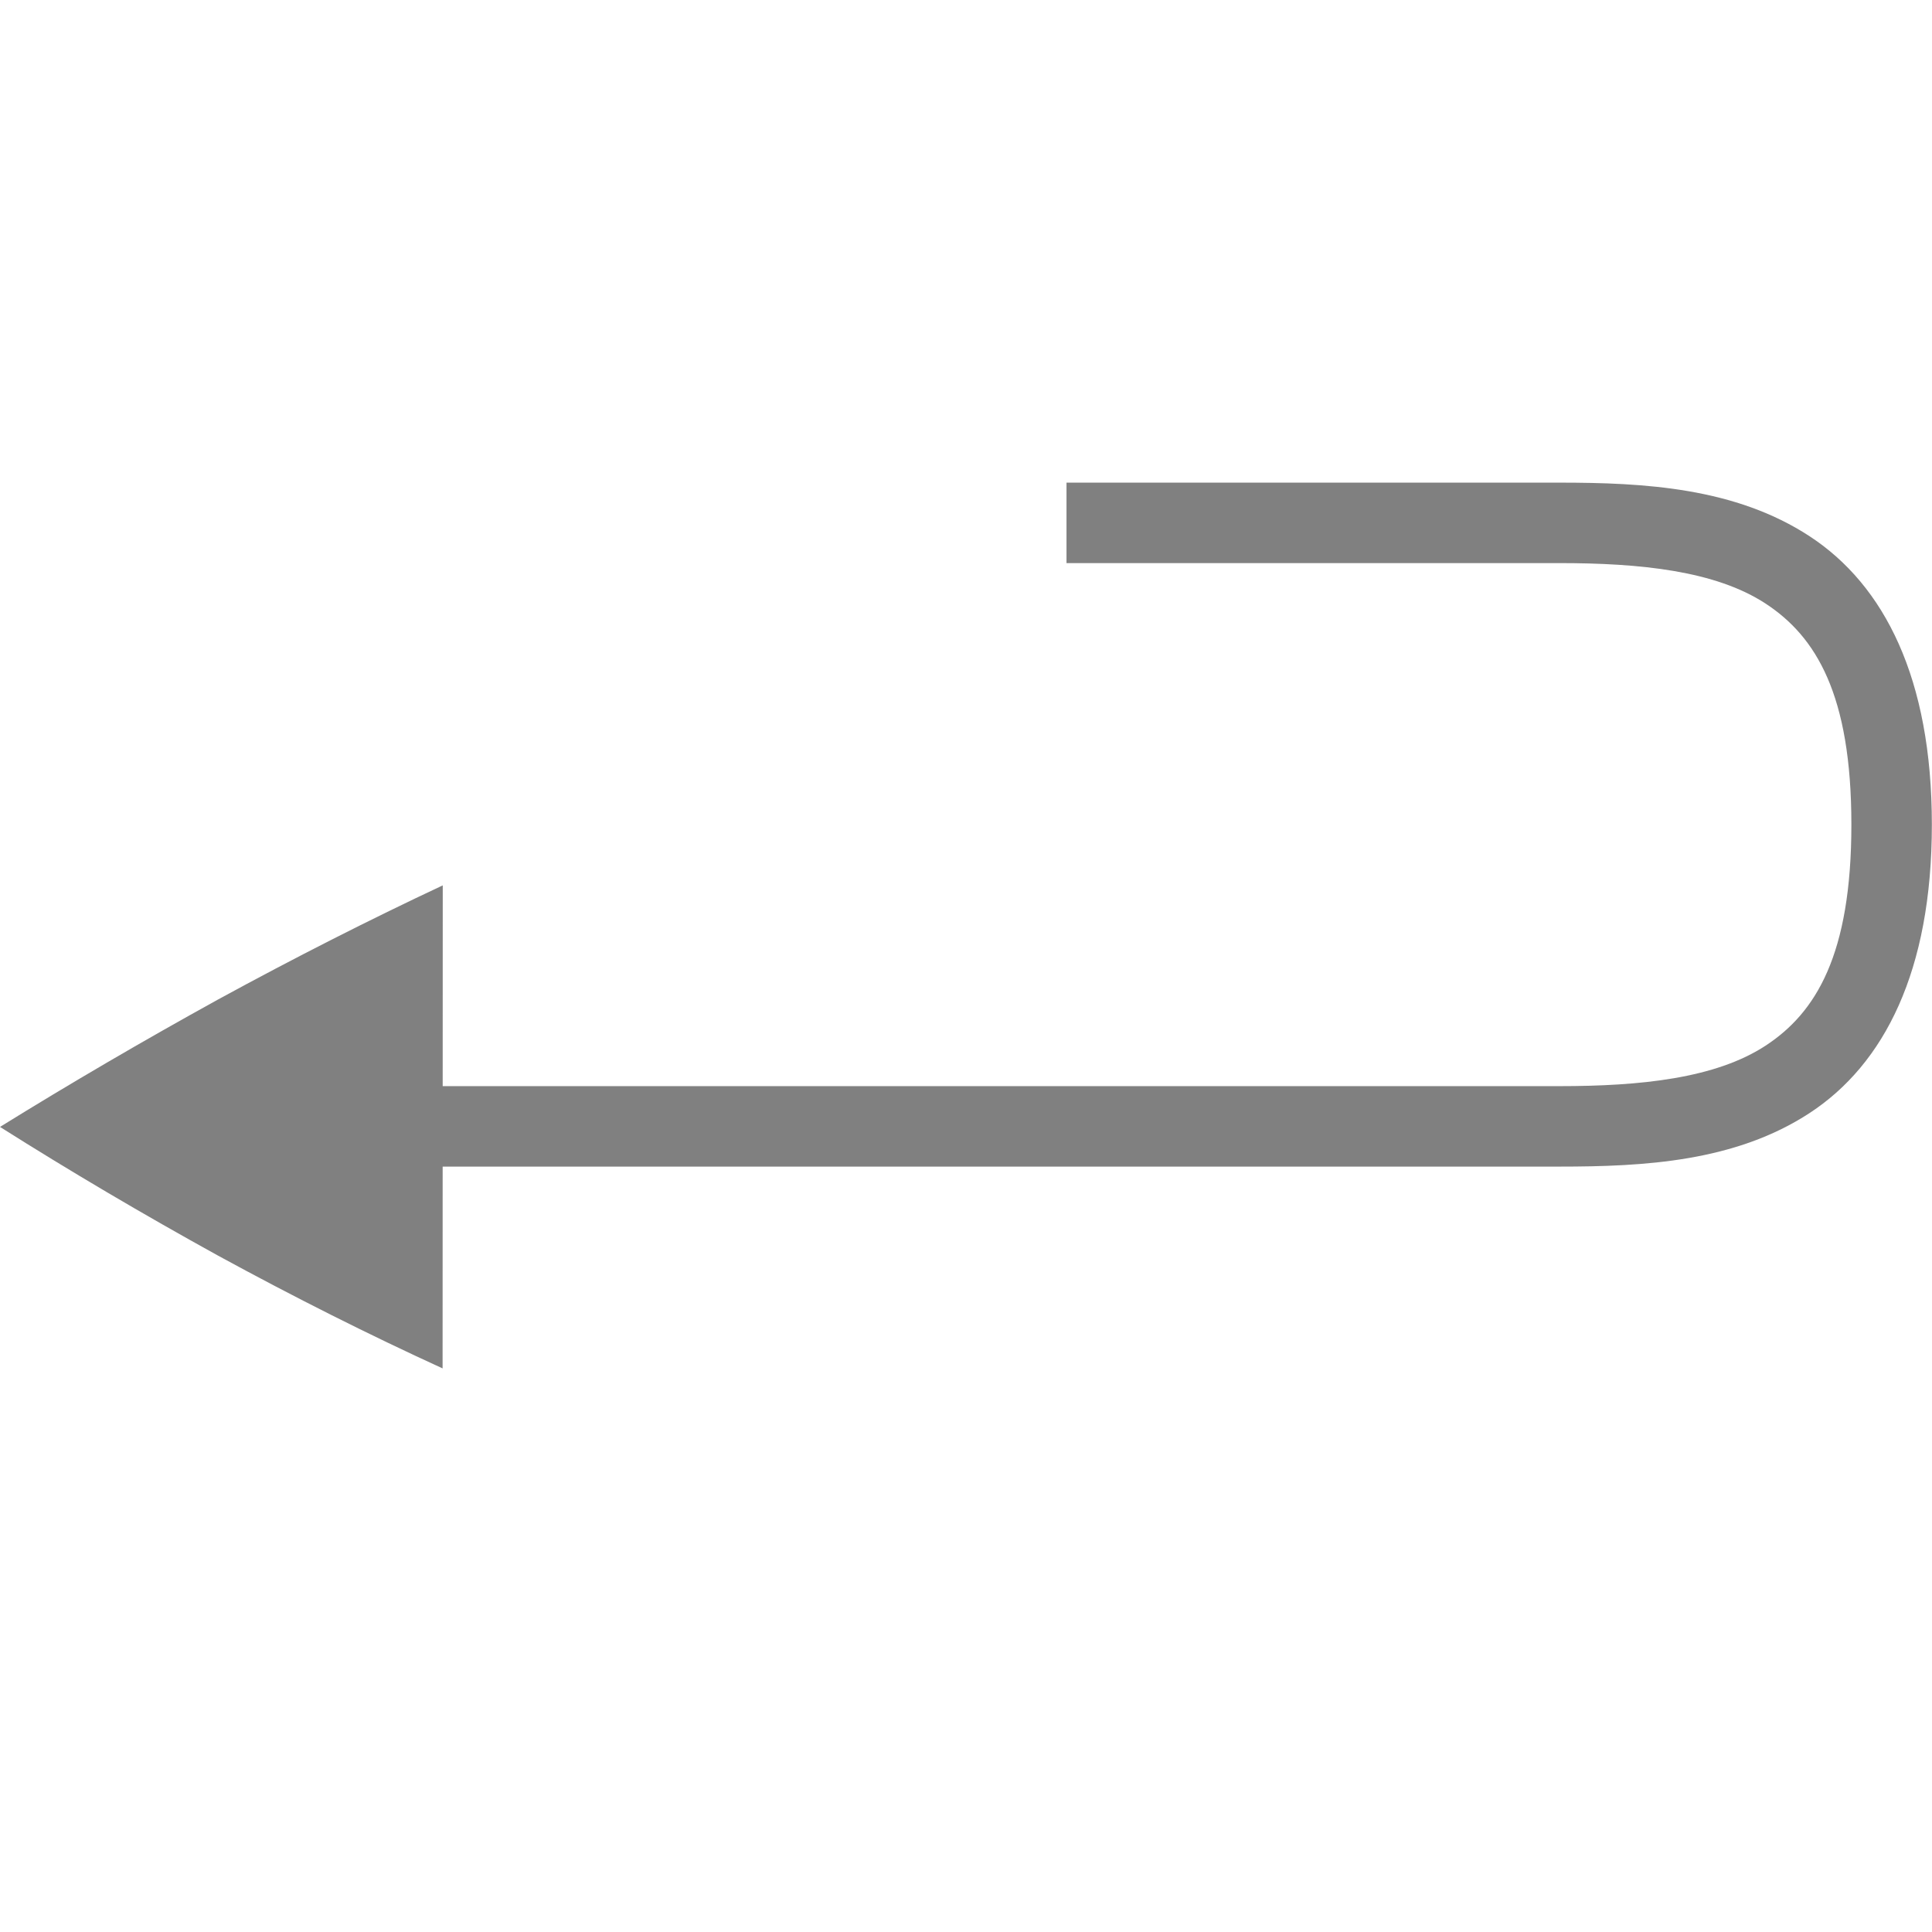 <?xml version="1.0" encoding="UTF-8"?>
<!-- Created with Inkscape (http://www.inkscape.org/) -->
<svg id="svg4874" width="96" height="96" version="1.1" viewBox="0 0 96 96" xmlns="http://www.w3.org/2000/svg" xmlns:cc="http://creativecommons.org/ns#" xmlns:dc="http://purl.org/dc/elements/1.1/" xmlns:rdf="http://www.w3.org/1999/02/22-rdf-syntax-ns#">
 <g id="layer1" transform="translate(67.857 -78.505)">
  <rect id="rect4782-96" transform="rotate(90)" x="78.505" y="-28.143" width="96" height="96" style="color:#000000;fill:none"/>
  <path id="path4122-1" d="m28.136 119.48c0 7.273-2.365 11.898-6.064 14.324-3.7 2.426-8.221 2.669-12.451 2.669h-59.162v-3.998h59.162c4.028 0 7.764-0.38 10.258-2.015 2.494-1.635 4.258-4.508 4.258-10.98 0-6.472-1.764-9.345-4.258-10.98-2.494-1.635-6.23-2.015-10.258-2.015h-24.484v-3.998h24.484c4.23 0 8.751 0.245 12.451 2.671 3.7 2.426 6.064 7.05 6.064 14.322z" style="color-rendering:auto;color:#000000;fill:#808080;font-feature-settings:normal;font-variant-alternates:normal;font-variant-caps:normal;font-variant-ligatures:none;font-variant-numeric:normal;font-variant-position:normal;image-rendering:auto;isolation:auto;mix-blend-mode:normal;shape-padding:0;shape-rendering:auto;solid-color:#000000;text-decoration-color:#000000;text-decoration-line:none;text-decoration-style:solid;text-indent:0;text-transform:none;white-space:normal"/>
  <path id="path5588-9-2-96-2" d="m-45.857 122.5-0.008 24c-3.65-1.669-7.366-3.536-11.149-5.599-3.748-2.068-7.363-4.2-10.843-6.4 3.48-2.156 7.095-4.268 10.843-6.336 3.785-2.064 7.503-3.952 11.155-5.665z" style="color:#000000;fill:#808080"/>
 </g>
</svg>
